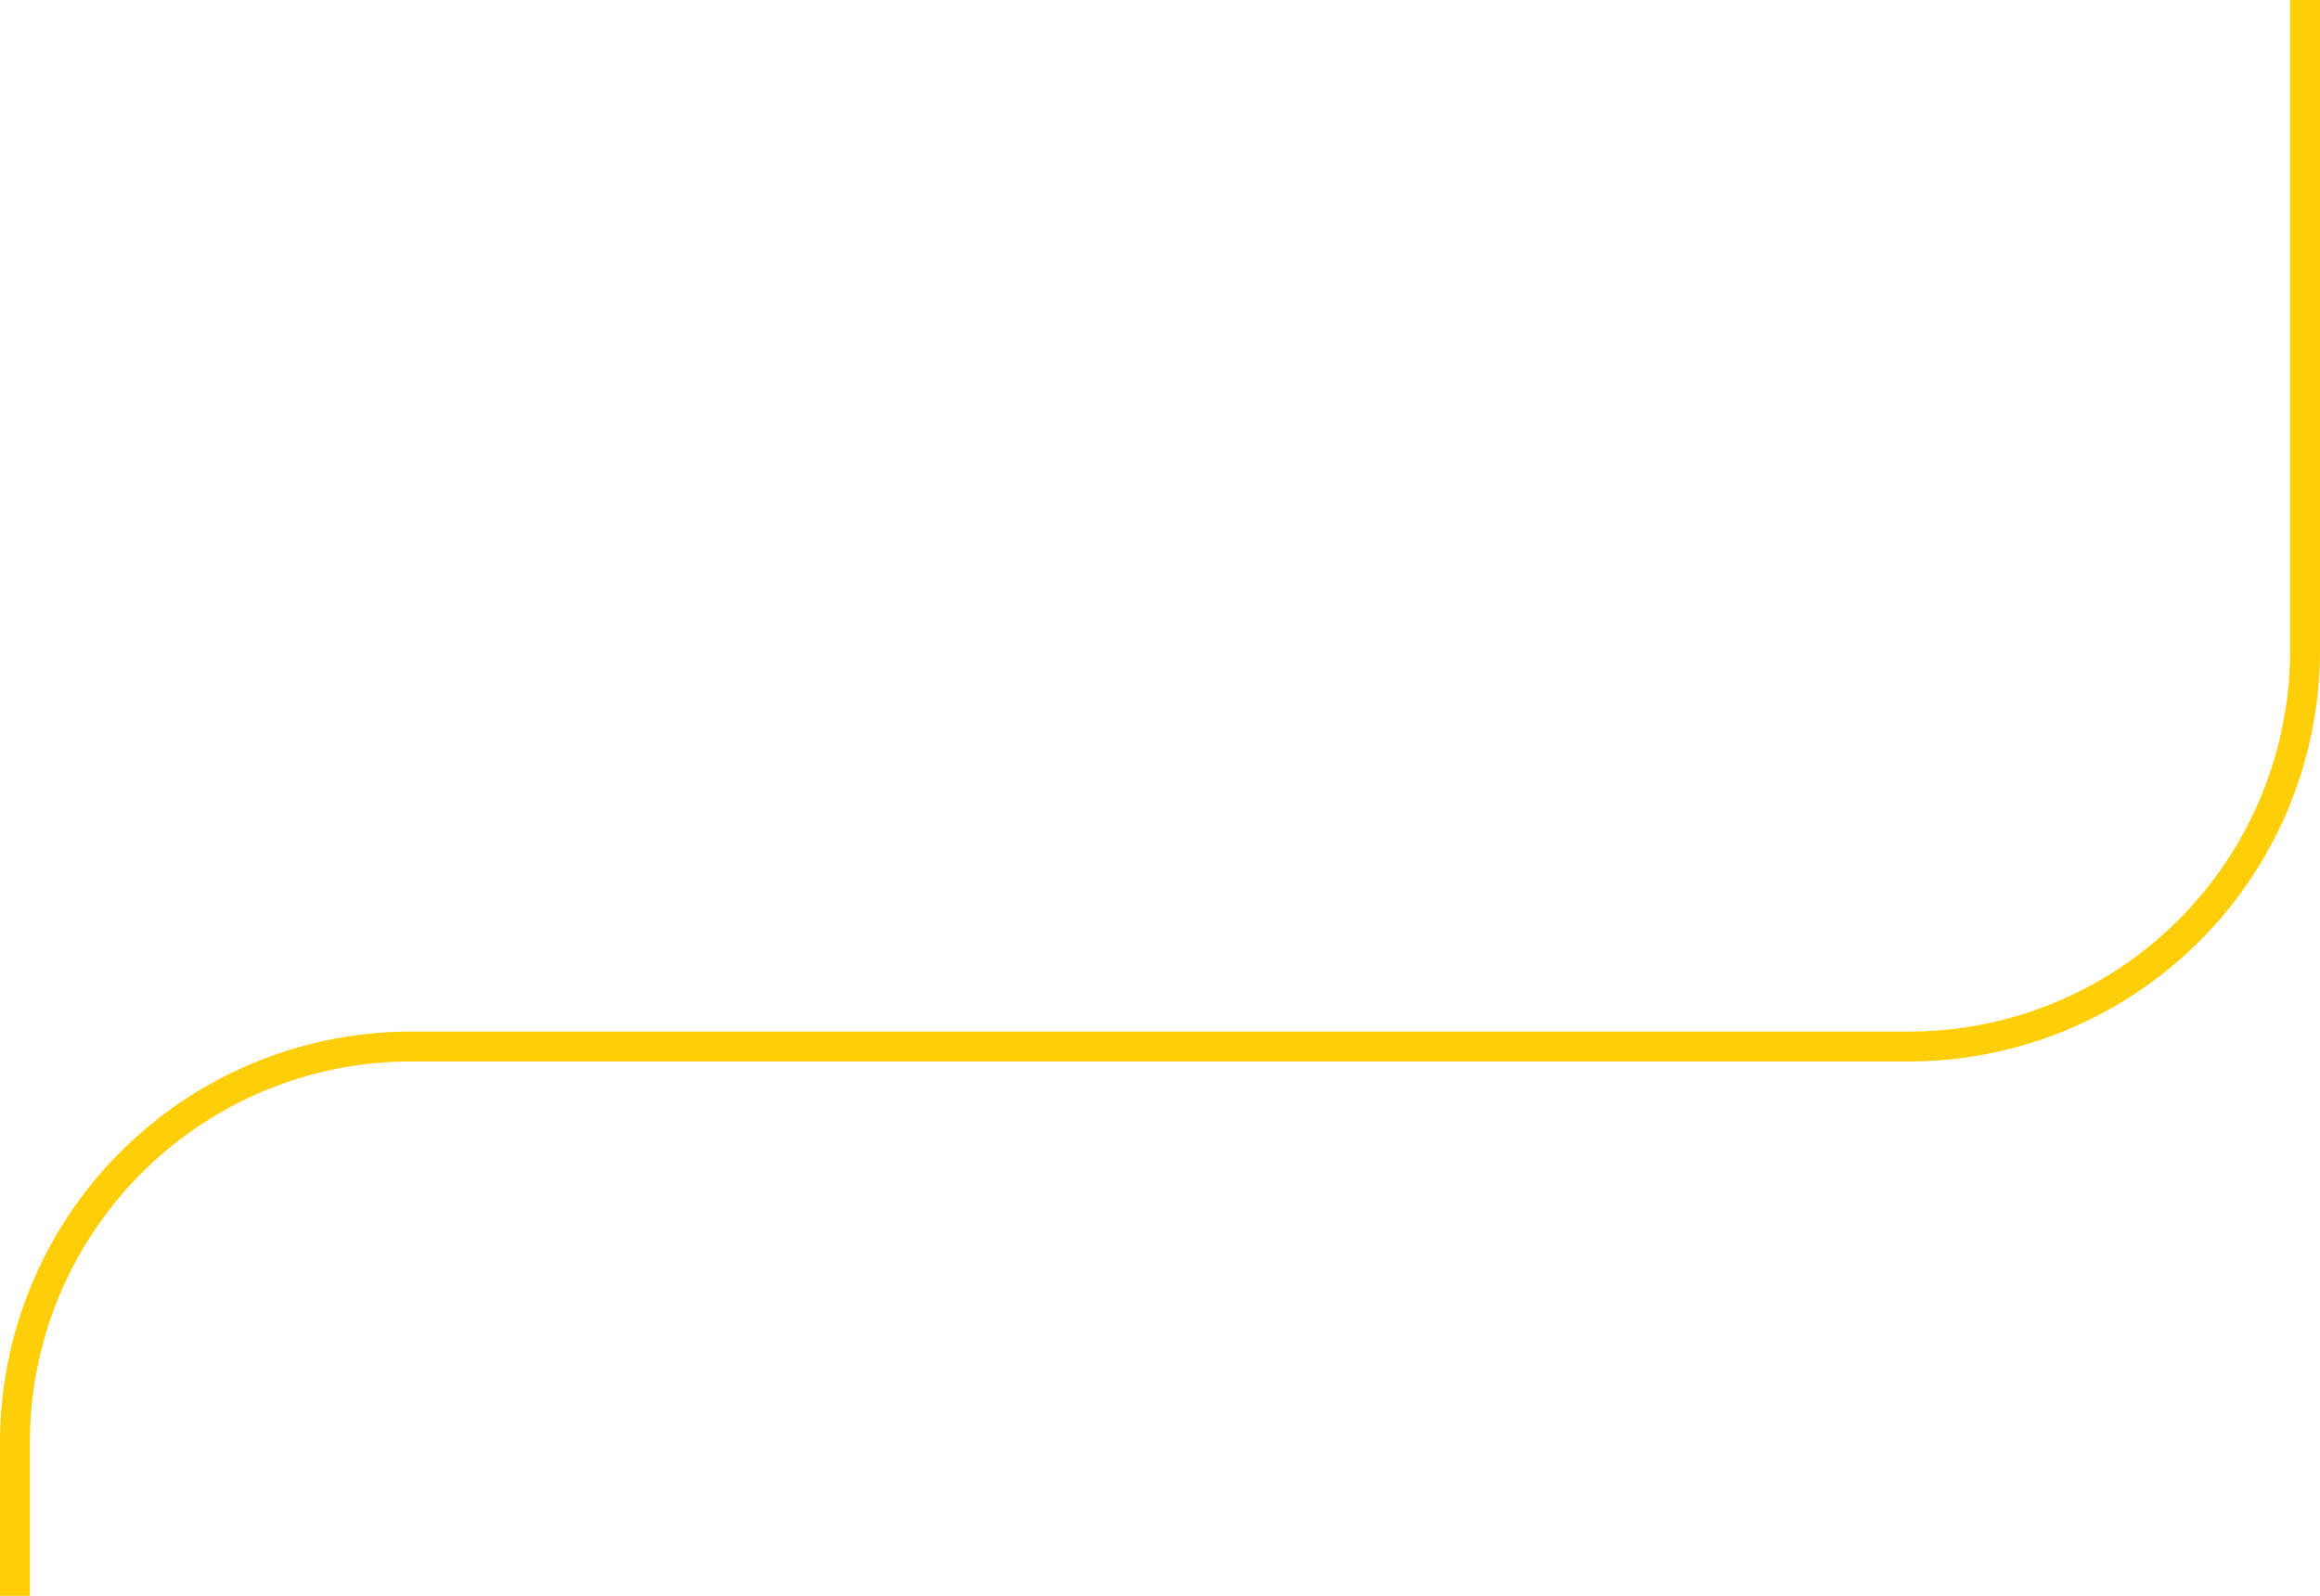 <svg xmlns="http://www.w3.org/2000/svg" viewBox="0 0 77.65 53.42"><title>line-09</title><path d="M868.39,353.52v21.77a13.26,13.26,0,0,1-13.26,13.26H805a13.26,13.26,0,0,0-13.26,13.26v5.13" transform="translate(-791.24 -353.52)" fill="none" stroke="#ffce06" stroke-miterlimit="10"/></svg>